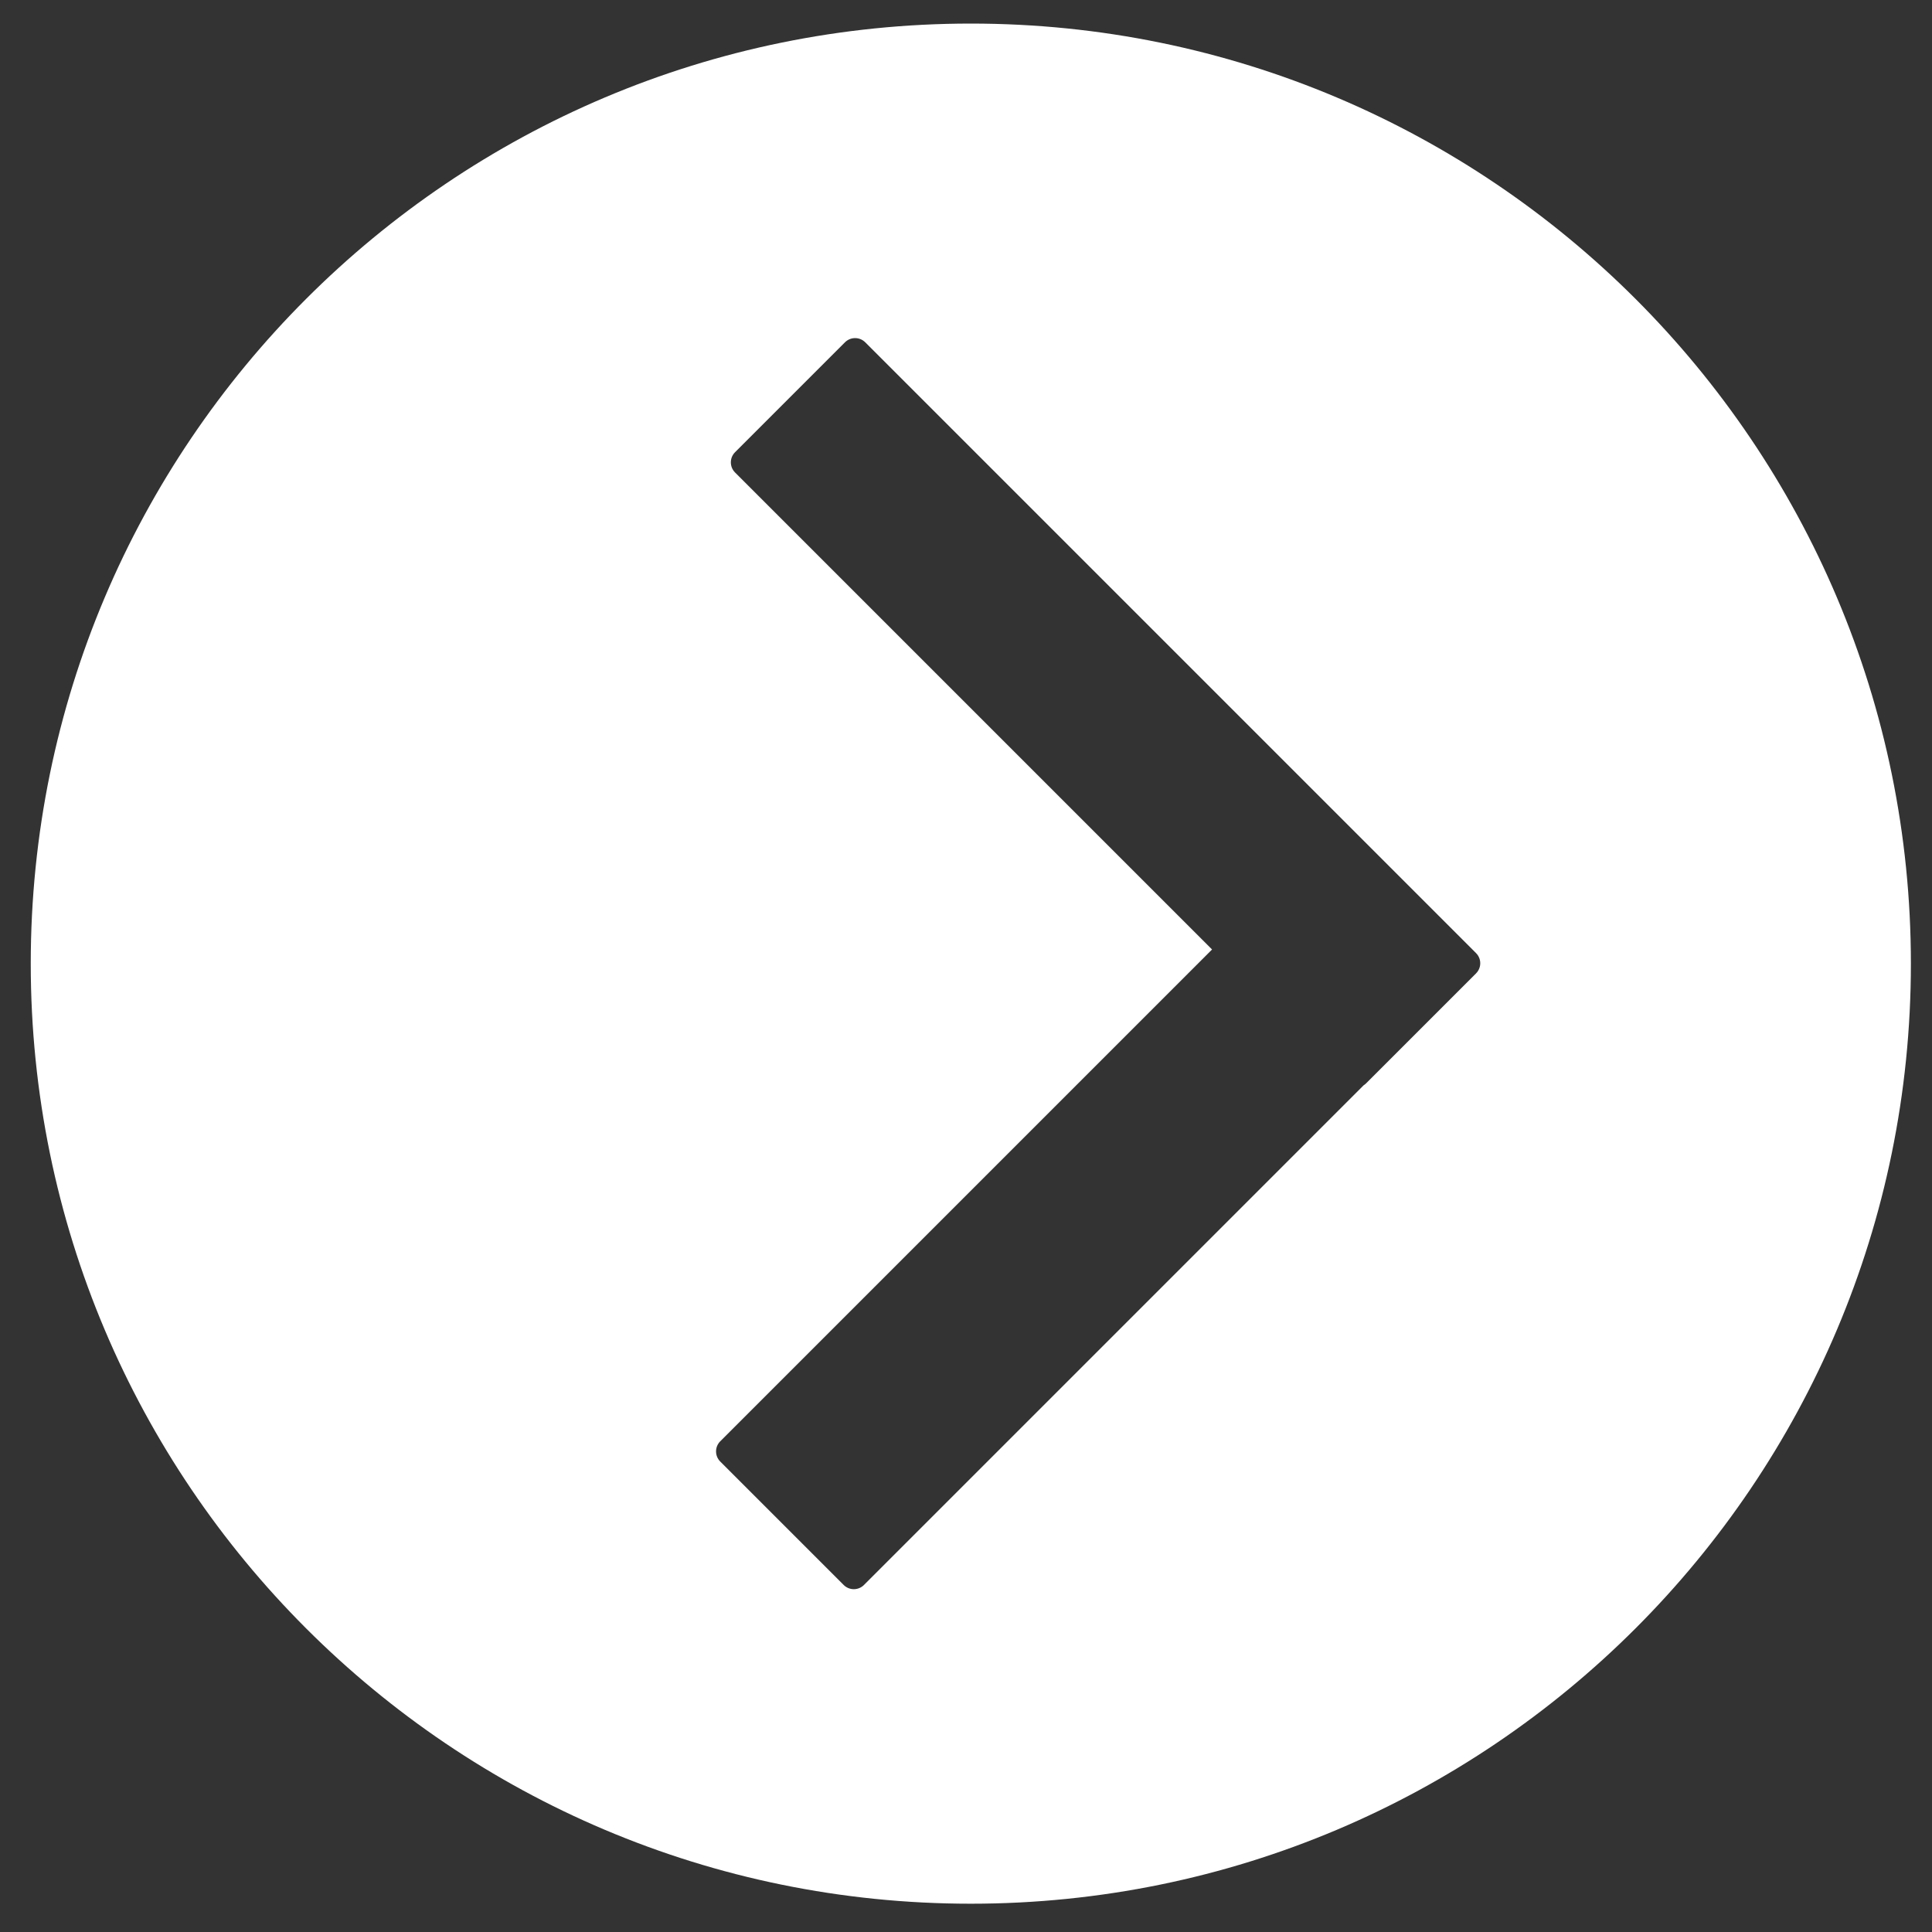 <?xml version="1.0" encoding="UTF-8"?>
<svg xmlns="http://www.w3.org/2000/svg" baseProfile="tiny" version="1.2" viewBox="0 0 2000 2000">
  <rect x="0" y="0" width="2000" height="2000" fill="#333333" stroke="none"/>
  <!-- Generator: Adobe Illustrator 28.7.5, SVG Export Plug-In . SVG Version: 1.2.0 Build 176)  -->
  <g>
    <g id="Ebene_2">
      <path d="M1004.99,24.4C467.53,24.4,31.83,460.1,31.83,997.56s435.7,973.16,973.16,973.16,973.16-435.7,973.16-973.16S1542.45,24.4,1004.99,24.4ZM1528.02,1007.64l-113.8,113.8c-.79.79-1.66,1.47-2.57,2.04l-517.29,517.29c-5.79,5.79-15.18,5.79-20.97,0l-127.79-127.79c-5.79-5.79-5.79-15.18,0-20.97l509.11-509.11-493.79-493.79c-5.79-5.79-5.79-15.18,0-20.97l113.8-113.8c5.79-5.79,15.18-5.79,20.97,0l632.32,632.32c5.79,5.79,5.79,15.18,0,20.97Z" fill="#fff"/>
    </g>
  </g>
</svg>
